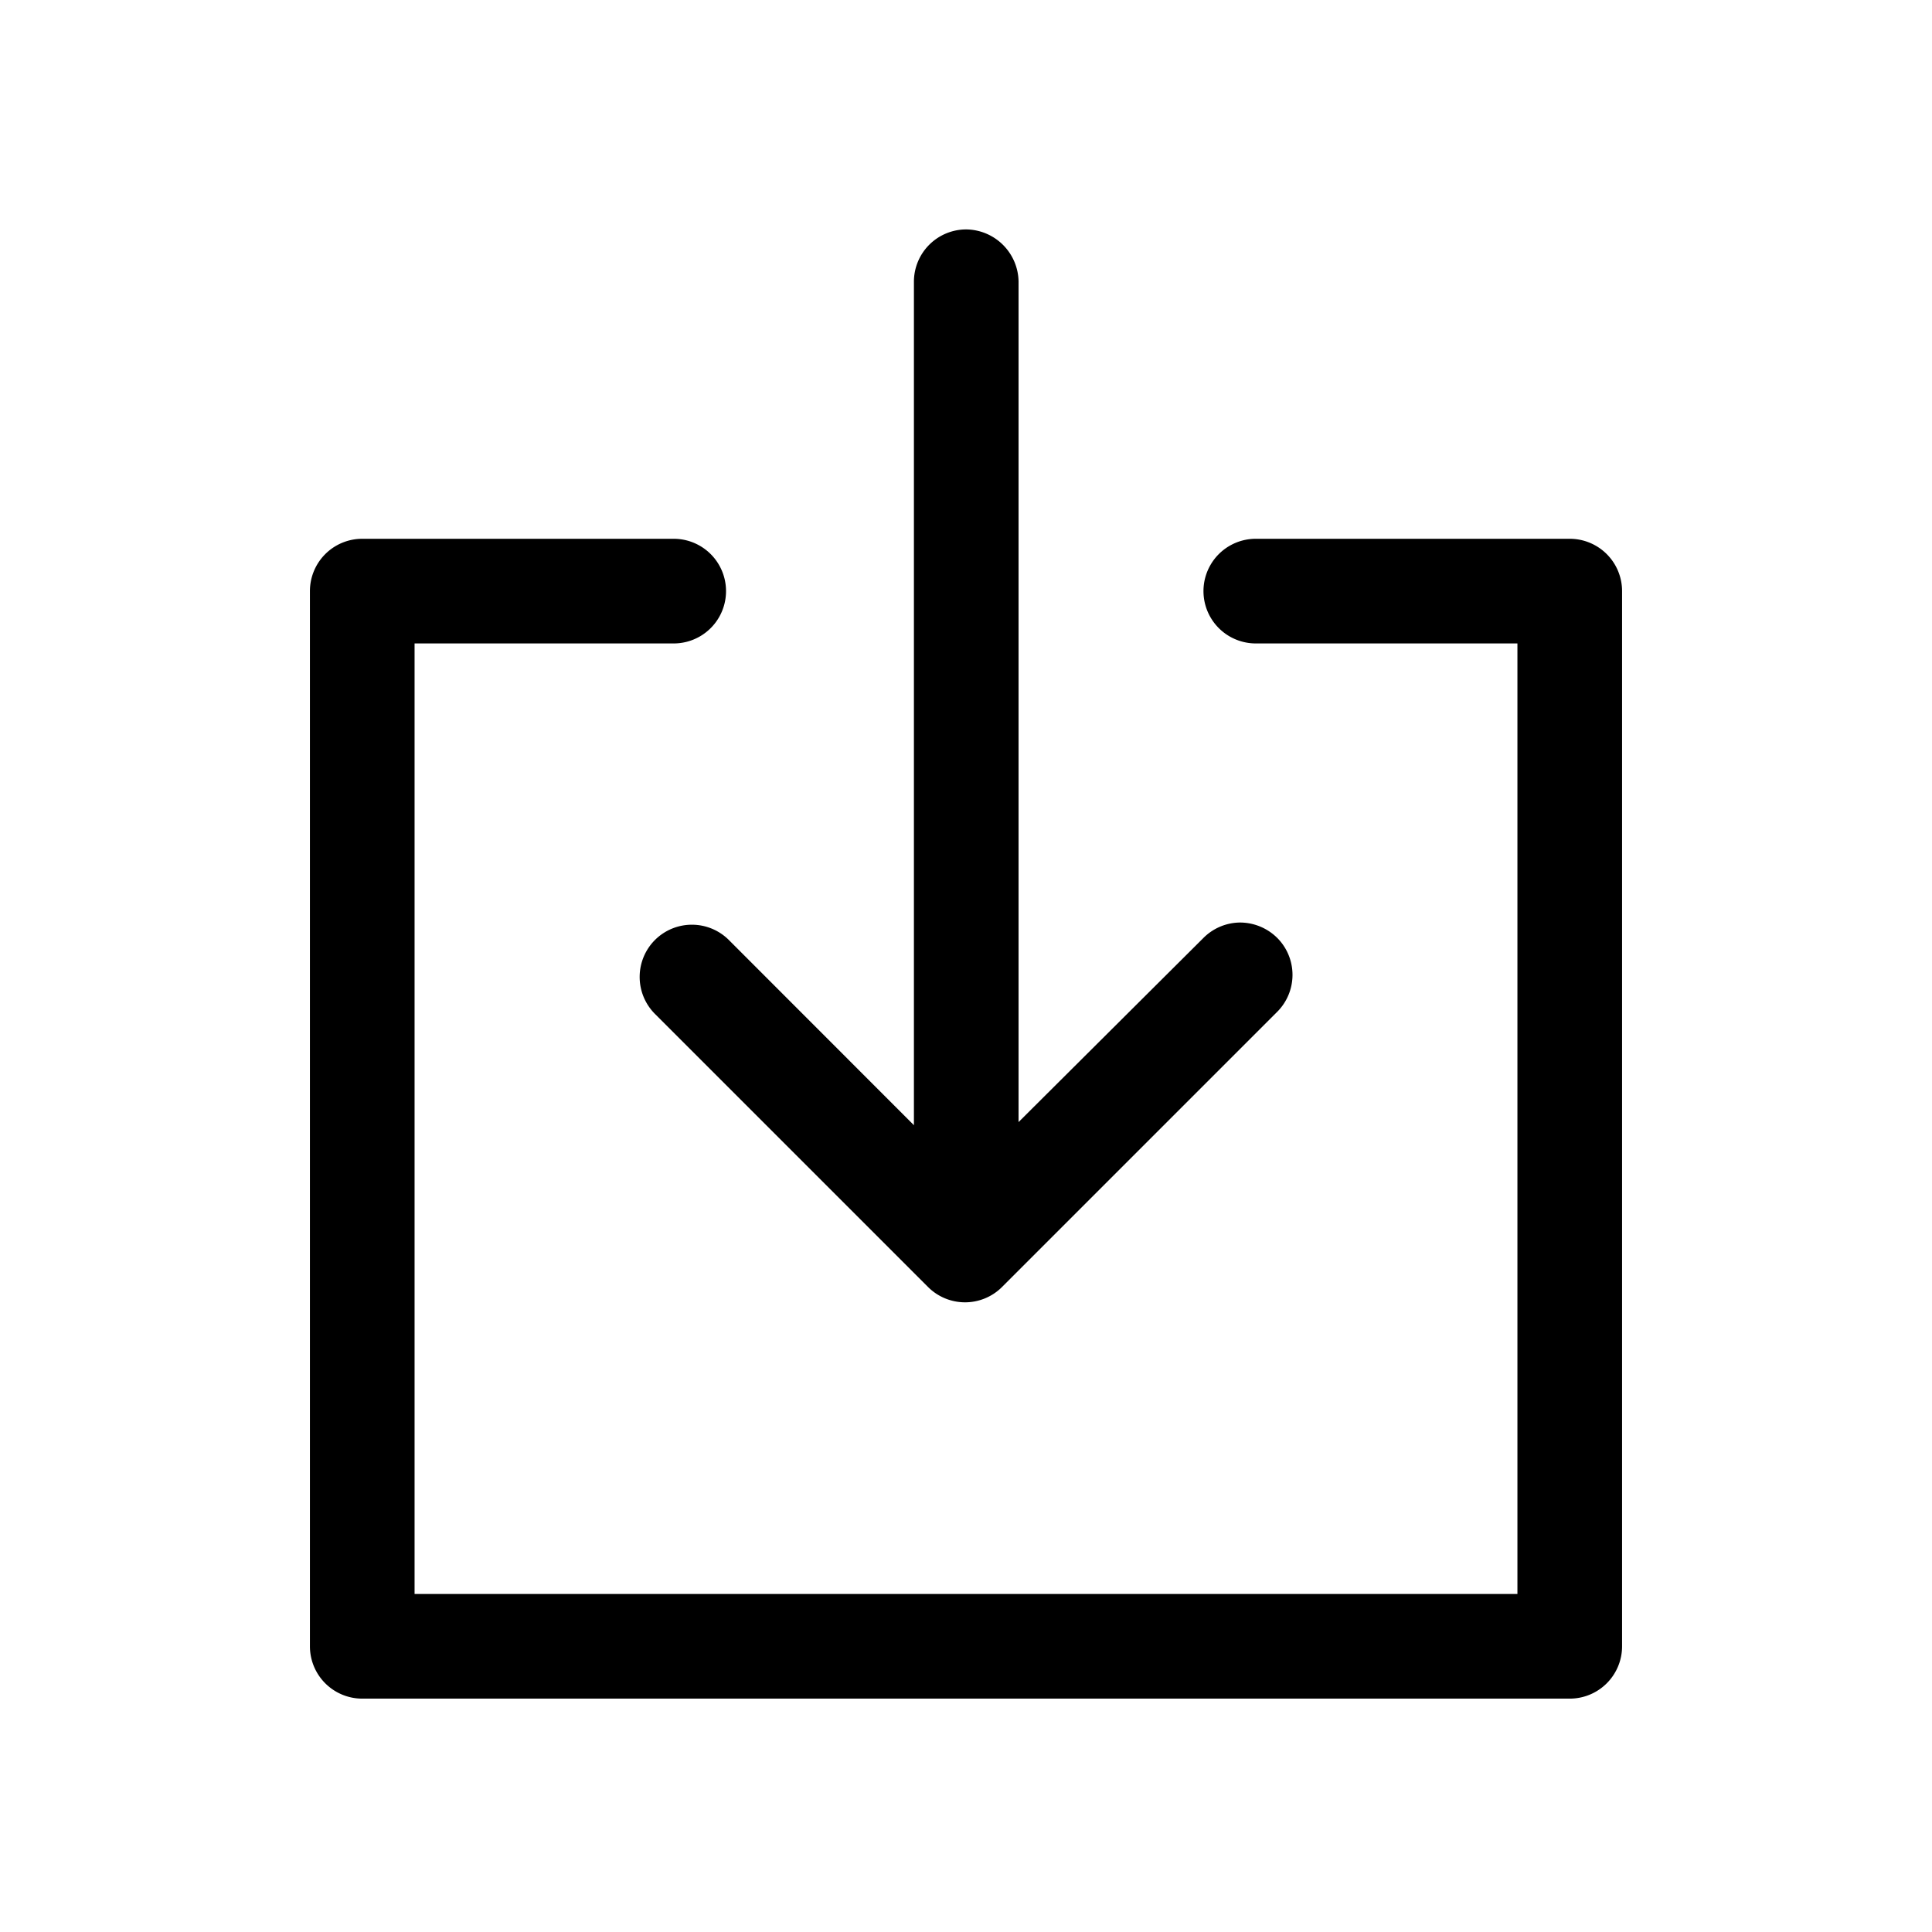 <svg xmlns="http://www.w3.org/2000/svg" width="24" height="24" viewBox="0 0 24 24">
  <g id="Group_89065" data-name="Group 89065" transform="translate(6285 2740)">
    <rect id="Rectangle_28359" data-name="Rectangle 28359" width="24" height="24" transform="translate(-6285 -2740)" fill="#fff"/>
    <g id="Group_89062" data-name="Group 89062" transform="translate(0.998 0.951)">
      <g id="Group_86572" data-name="Group 86572" transform="translate(-6261.995 -2723.897) rotate(180)">
        <path id="Path_73465" data-name="Path 73465" d="M15.758,5.274a.5.5,0,0,1-.7,0L12.5,2.714v10.84a.5.5,0,0,1-.5.5.508.508,0,0,1-.5-.5V2.754l-2.55,2.54a.5.5,0,0,1-.35.15.508.508,0,0,1-.36-.15.5.5,0,0,1,0-.7l3.42-3.42a.5.5,0,0,1,.71,0l3.39,3.39A.5.5,0,0,1,15.758,5.274Z" stroke="#000" stroke-width="0.3"/>
      </g>
      <path id="Path_73466" data-name="Path 73466" d="M19.5,22.976H4.5a.5.5,0,0,1-.5-.5V9.368a.5.5,0,0,1,.5-.5H8.369a.5.5,0,0,1,0,1H5V21.976H19V9.868H15.6a.5.5,0,1,1,0-1h3.9a.5.5,0,0,1,.5.5V22.476A.5.5,0,0,1,19.5,22.976Z" transform="translate(-6285.998 -2742.976)" stroke="#000" stroke-width="0.3"/>
    </g>
  </g>
</svg>
